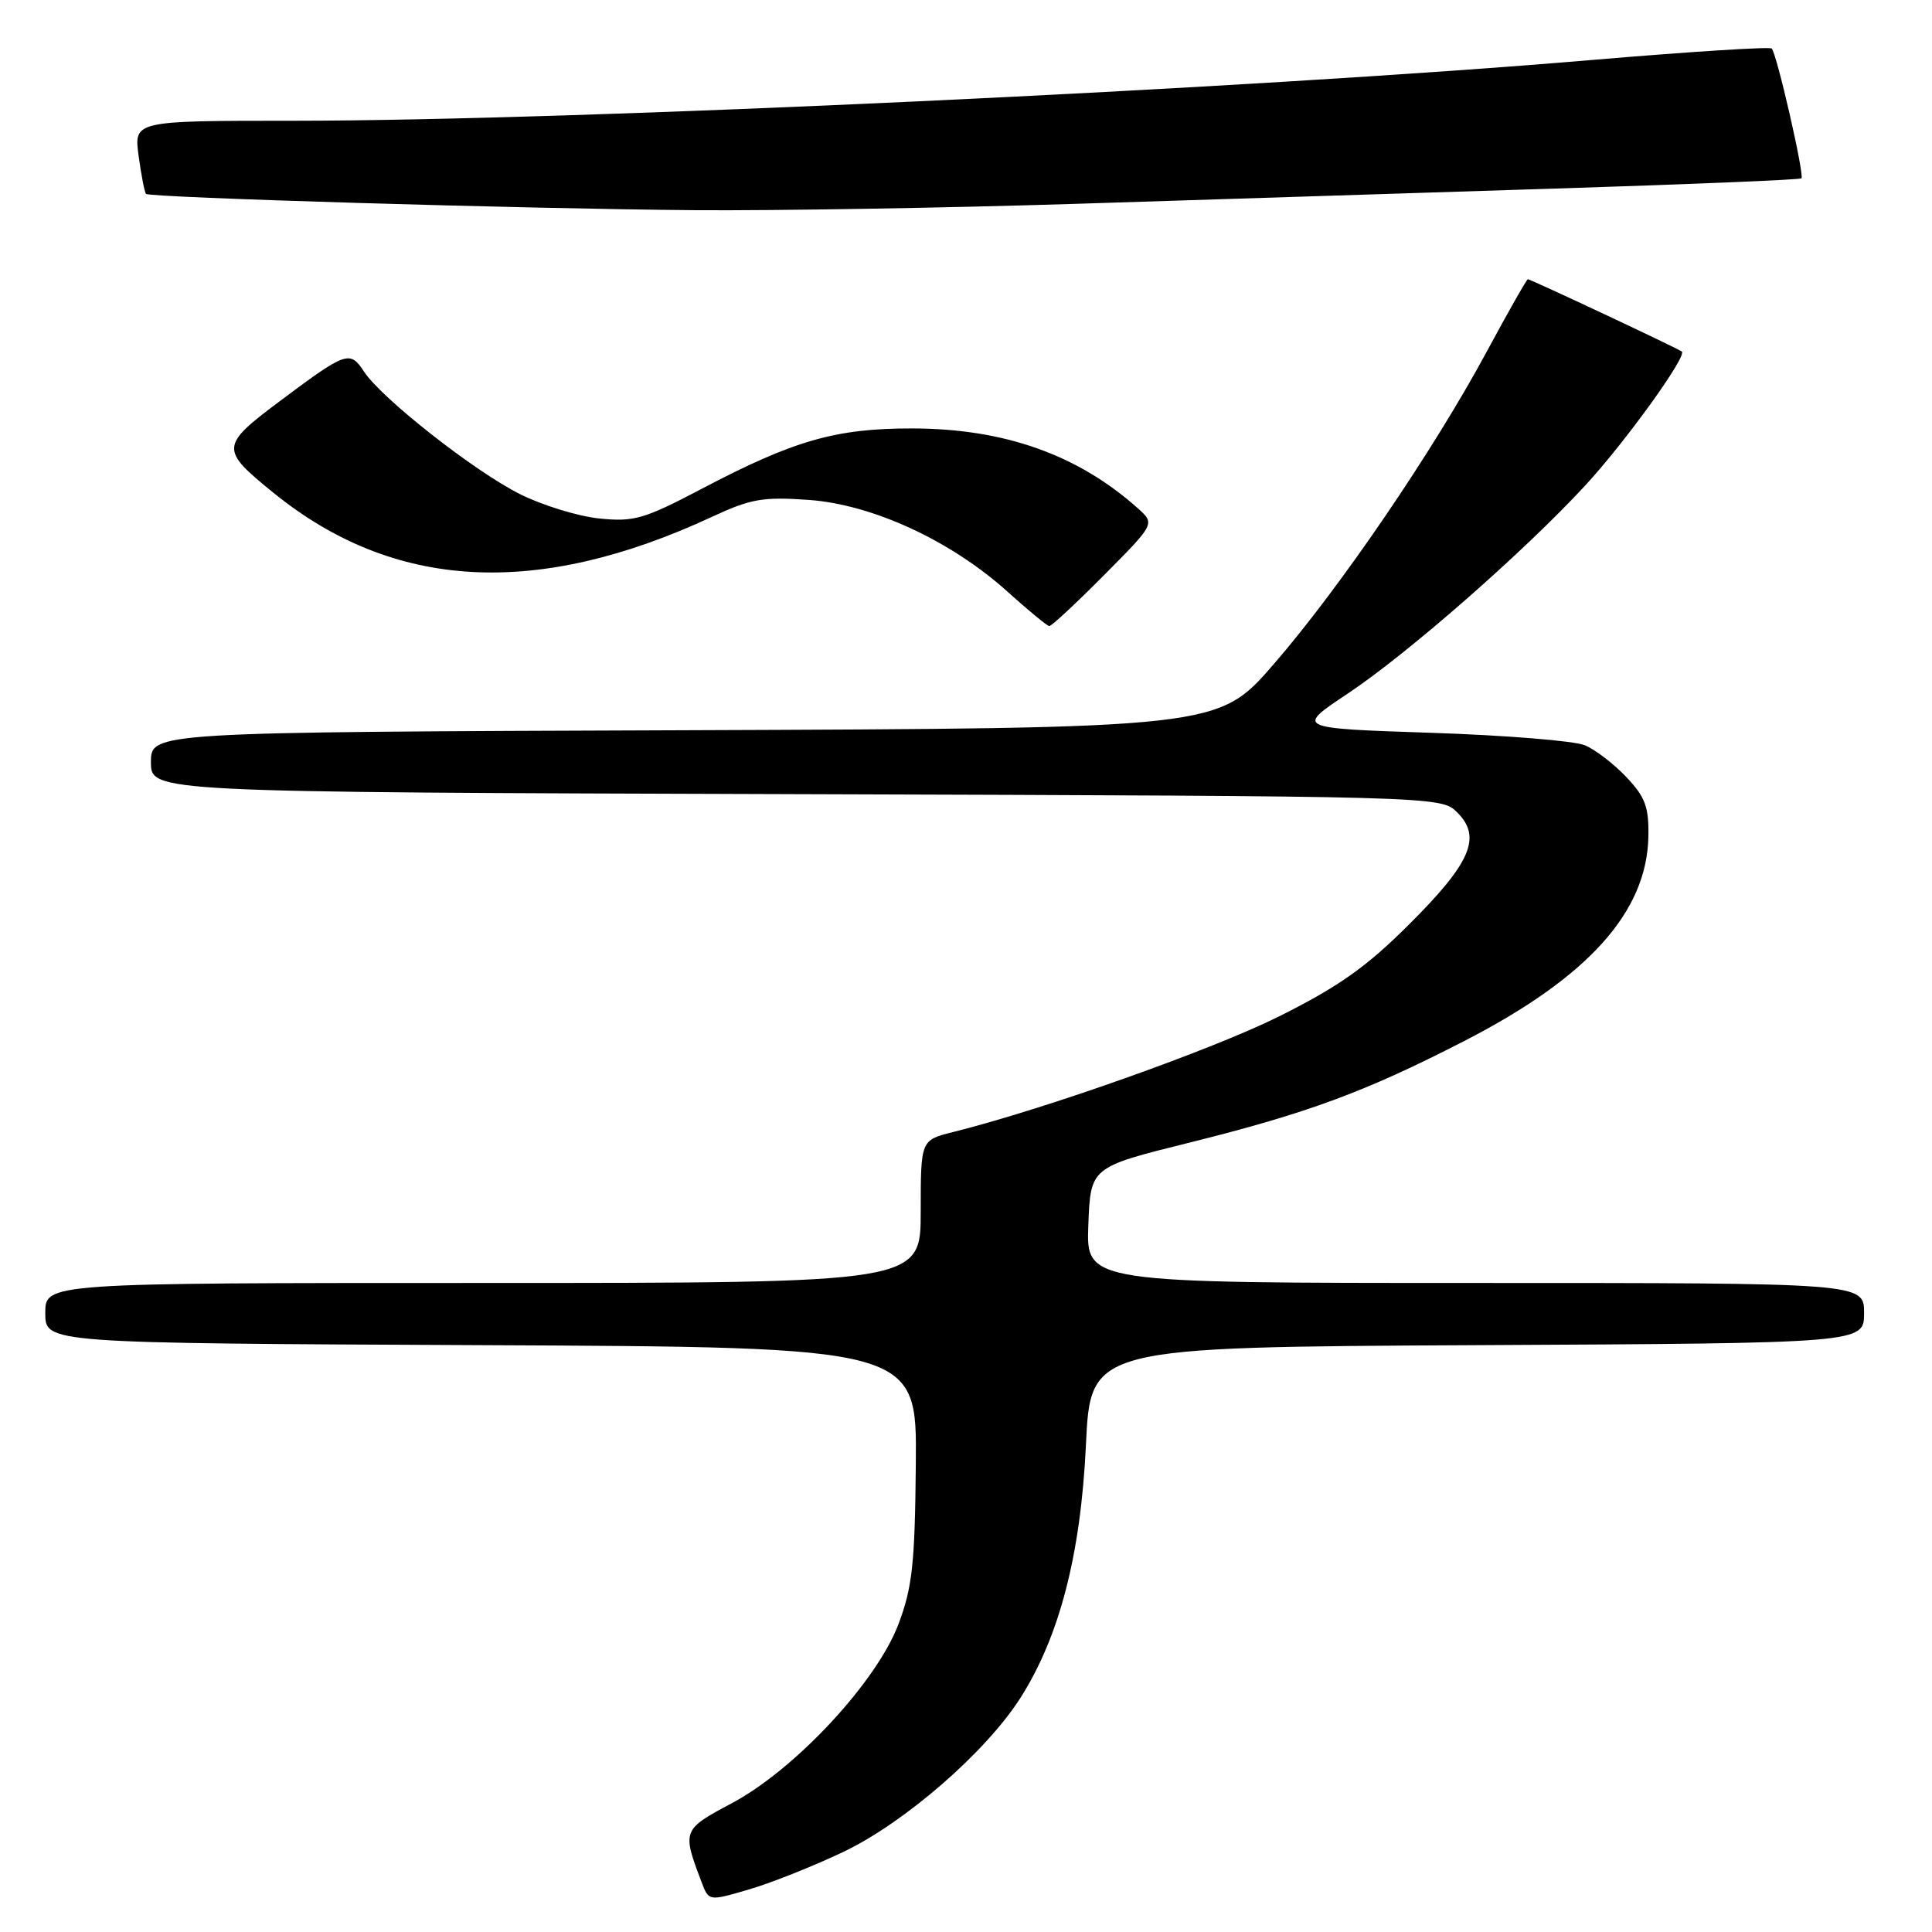 <?xml version="1.0" encoding="UTF-8" standalone="no"?>
<!DOCTYPE svg PUBLIC "-//W3C//DTD SVG 1.1//EN" "http://www.w3.org/Graphics/SVG/1.1/DTD/svg11.dtd" >
<svg xmlns="http://www.w3.org/2000/svg" xmlns:xlink="http://www.w3.org/1999/xlink" version="1.1" viewBox="0 0 256 256">
 <g >
 <path fill="currentColor"
d=" M 111.76 245.38 C 119.89 241.50 130.63 232.16 135.20 225.00 C 140.38 216.87 143.20 206.01 143.89 191.50 C 144.50 178.50 144.50 178.50 195.75 178.24 C 247.00 177.98 247.00 177.98 247.00 173.99 C 247.00 170.00 247.00 170.00 195.46 170.00 C 143.92 170.00 143.92 170.00 144.21 162.33 C 144.50 154.66 144.50 154.66 157.50 151.43 C 173.25 147.51 180.88 144.69 193.98 137.96 C 210.44 129.51 218.24 120.84 218.42 110.82 C 218.49 106.92 218.00 105.60 215.50 102.97 C 213.85 101.22 211.38 99.32 210.00 98.75 C 208.62 98.17 199.44 97.42 189.59 97.10 C 171.67 96.50 171.67 96.50 178.59 91.90 C 186.52 86.62 201.94 73.11 210.04 64.34 C 215.35 58.59 223.58 47.18 222.85 46.58 C 222.38 46.19 202.81 37.00 202.45 37.00 C 202.30 37.00 199.86 41.29 197.03 46.54 C 189.91 59.76 177.55 77.88 168.78 88.00 C 161.41 96.50 161.41 96.50 90.70 96.76 C 20.00 97.01 20.00 97.01 20.00 100.99 C 20.00 104.97 20.00 104.97 105.47 105.23 C 190.94 105.50 190.94 105.50 193.10 107.66 C 196.37 110.93 194.91 114.32 186.69 122.51 C 181.04 128.15 177.36 130.74 169.50 134.67 C 160.68 139.07 138.40 146.98 126.25 150.01 C 122.00 151.08 122.00 151.08 122.00 160.54 C 122.00 170.00 122.00 170.00 64.00 170.00 C 6.00 170.00 6.00 170.00 6.00 173.99 C 6.00 177.98 6.00 177.98 63.75 178.24 C 121.50 178.50 121.50 178.50 121.35 194.00 C 121.23 207.22 120.89 210.34 119.05 215.21 C 116.15 222.87 105.37 234.46 96.98 238.93 C 90.40 242.43 90.36 242.55 92.97 249.41 C 93.92 251.92 93.92 251.92 99.21 250.37 C 102.12 249.53 107.77 247.28 111.76 245.38 Z  M 146.30 76.20 C 153.05 69.40 153.05 69.40 150.78 67.36 C 142.81 60.24 133.07 56.79 120.87 56.77 C 110.74 56.76 105.21 58.34 93.00 64.76 C 85.31 68.80 84.01 69.17 79.39 68.70 C 76.58 68.41 71.85 66.95 68.89 65.47 C 62.80 62.41 50.57 52.79 48.24 49.25 C 46.37 46.39 45.89 46.56 37.11 53.13 C 29.16 59.08 29.13 59.54 36.25 65.31 C 52.19 78.24 71.14 79.27 94.37 68.47 C 99.49 66.09 101.10 65.81 107.16 66.24 C 115.62 66.85 125.99 71.63 133.50 78.40 C 136.25 80.88 138.74 82.93 139.03 82.96 C 139.32 82.98 142.59 79.94 146.30 76.20 Z  M 142.50 27.01 C 159.55 26.46 188.09 25.55 205.93 24.99 C 223.76 24.43 238.51 23.82 238.70 23.63 C 239.12 23.21 235.43 7.09 234.76 6.43 C 234.50 6.17 223.77 6.86 210.90 7.95 C 165.69 11.80 75.94 16.00 38.93 16.00 C 17.73 16.00 17.73 16.00 18.37 20.67 C 18.72 23.24 19.16 25.50 19.35 25.69 C 19.86 26.19 69.42 27.67 92.00 27.85 C 102.72 27.93 125.45 27.55 142.50 27.01 Z "/>
</g>
</svg>